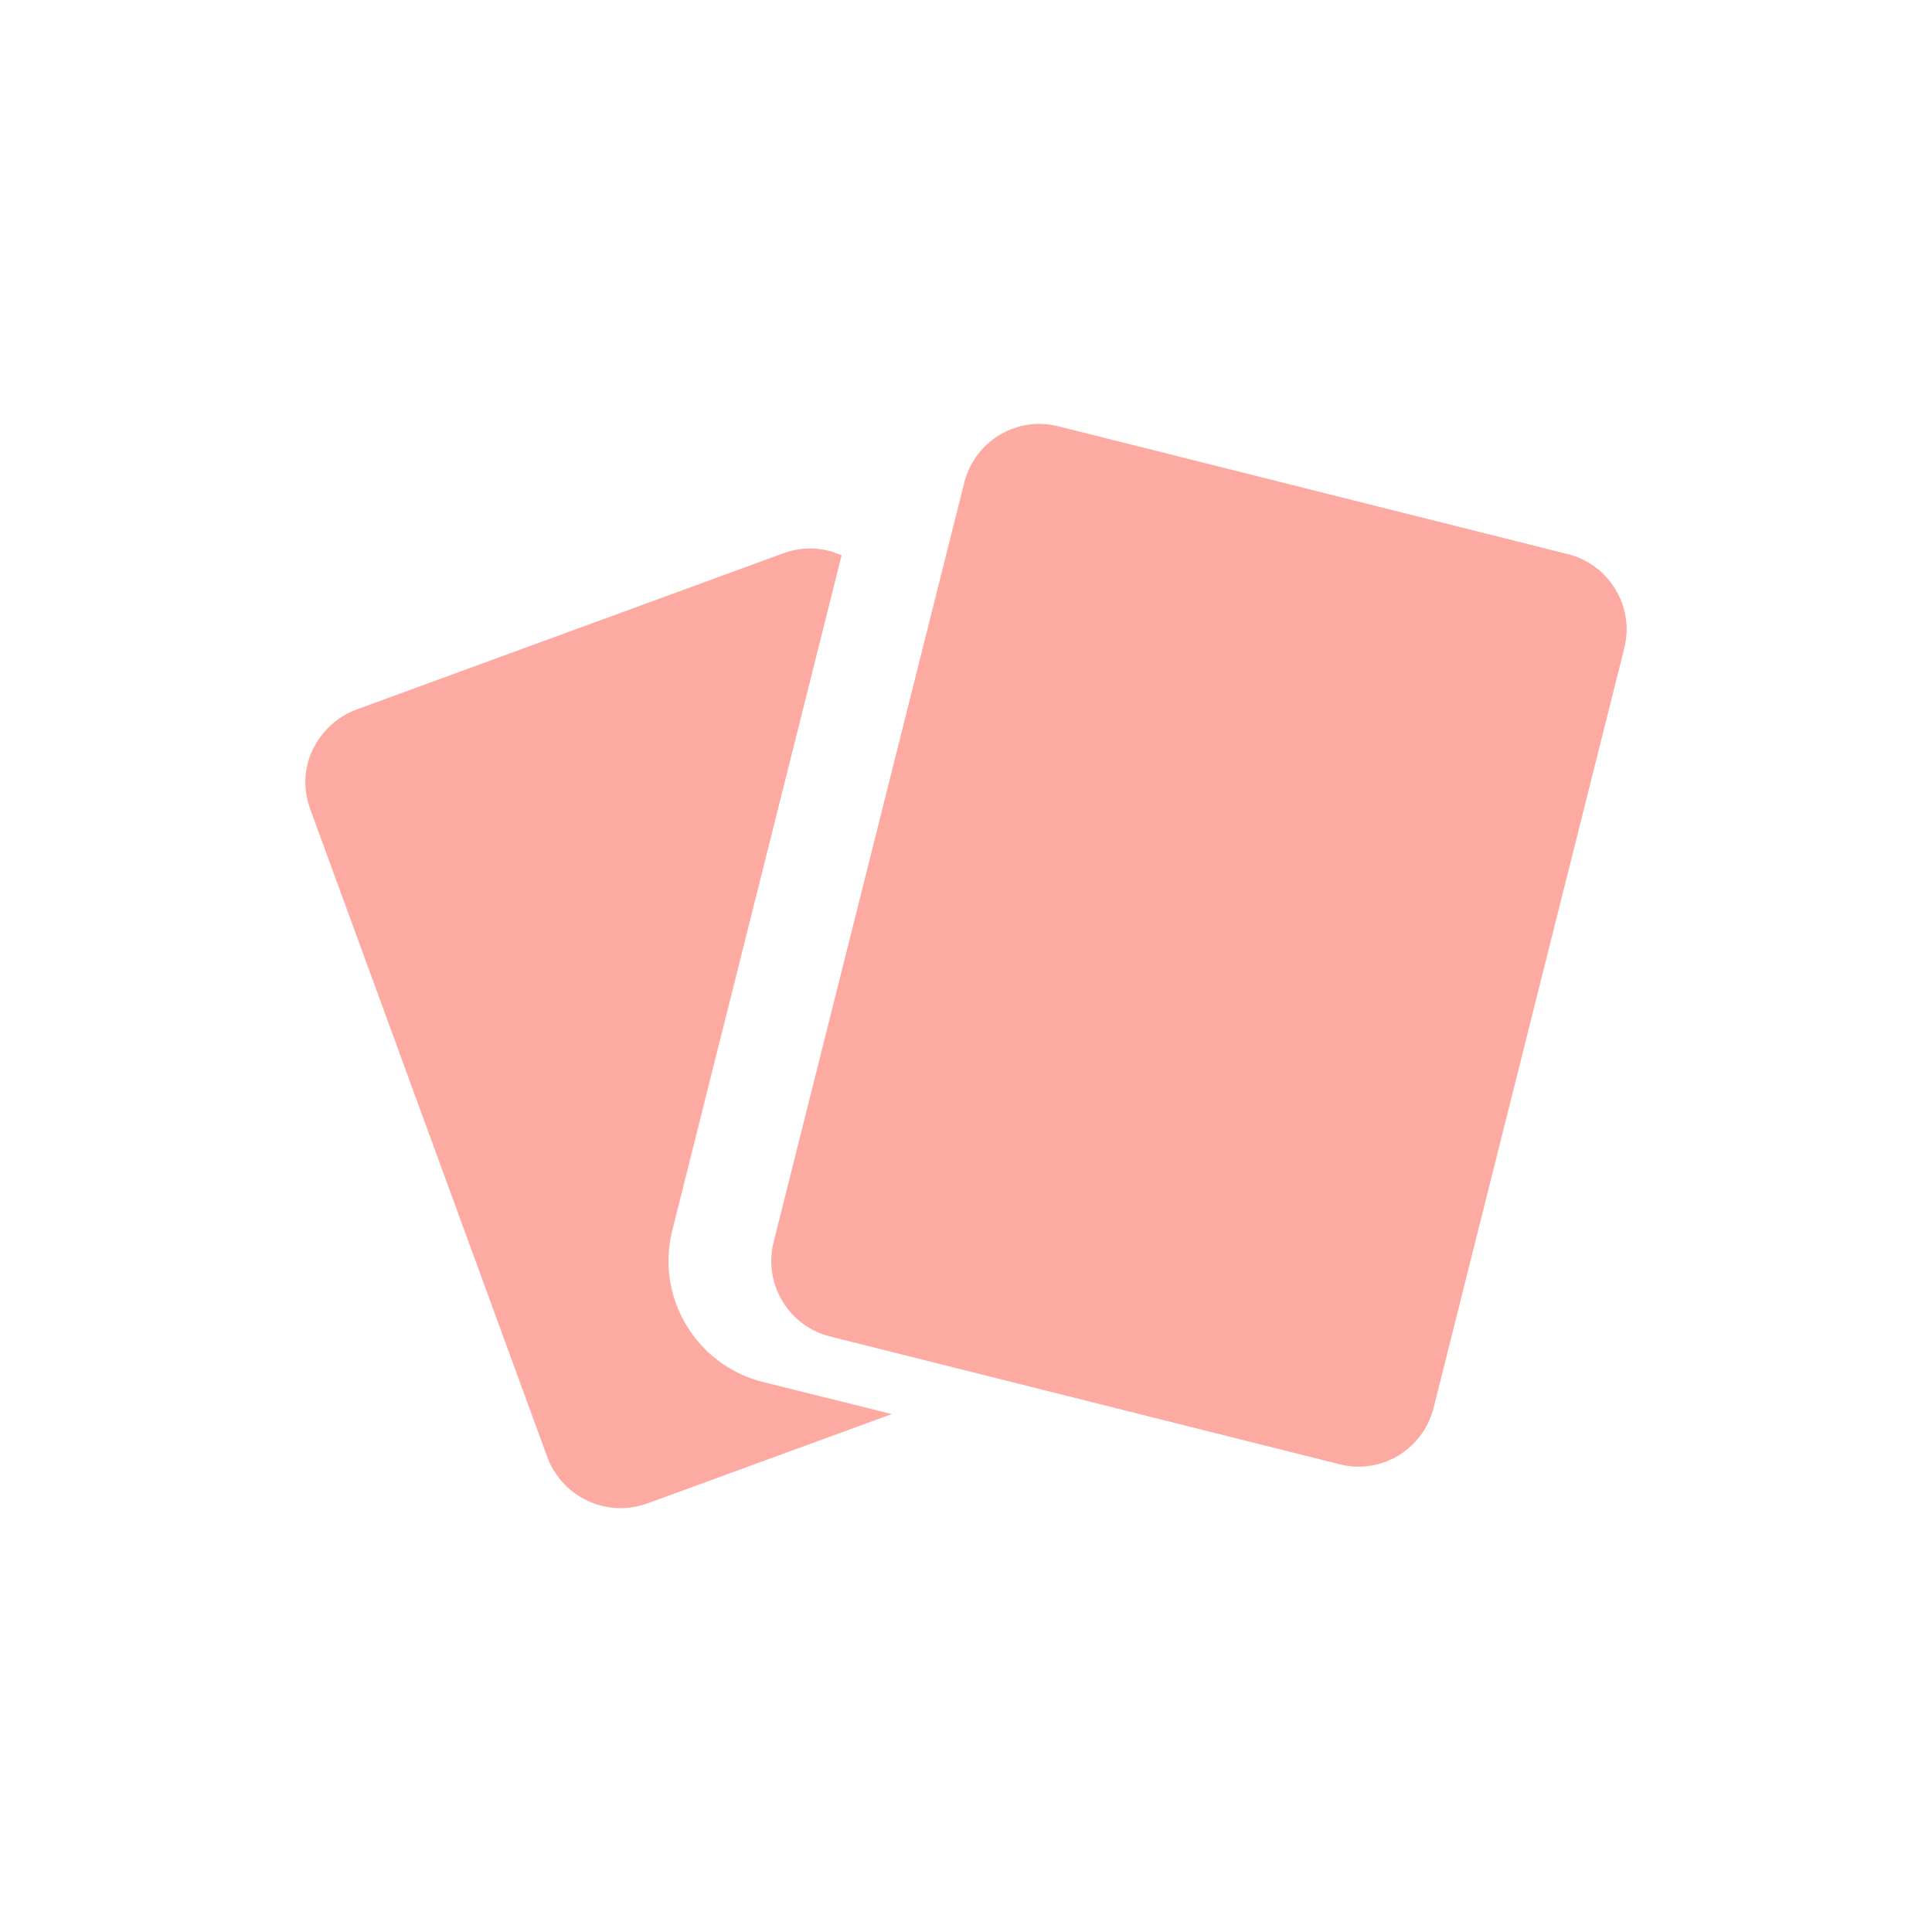 <svg width="36" height="36" viewBox="0 0 36 36" fill="none" xmlns="http://www.w3.org/2000/svg">
<path fill-rule="evenodd" clip-rule="evenodd" d="M29.209 10.324C29.987 10.516 30.463 11.305 30.265 12.083L26.713 26.233C26.551 26.877 25.976 27.33 25.309 27.33C25.193 27.33 25.071 27.312 24.955 27.283L15.471 24.904C15.094 24.811 14.775 24.573 14.577 24.242C14.38 23.911 14.322 23.522 14.415 23.145L17.967 8.995C18.129 8.351 18.704 7.898 19.371 7.898C19.488 7.898 19.609 7.916 19.726 7.945L29.209 10.324ZM12.525 22.936C12.217 24.178 12.972 25.438 14.214 25.751L16.617 26.349L12.061 28.015C11.898 28.073 11.73 28.102 11.562 28.102C10.952 28.102 10.407 27.719 10.198 27.15L5.781 15.078C5.647 14.712 5.659 14.317 5.827 13.969C5.996 13.621 6.286 13.354 6.646 13.22L14.603 10.307C14.765 10.249 14.934 10.22 15.102 10.22C15.305 10.22 15.502 10.266 15.682 10.348L12.525 22.936Z" fill="#FDAAA2"/>
</svg>
